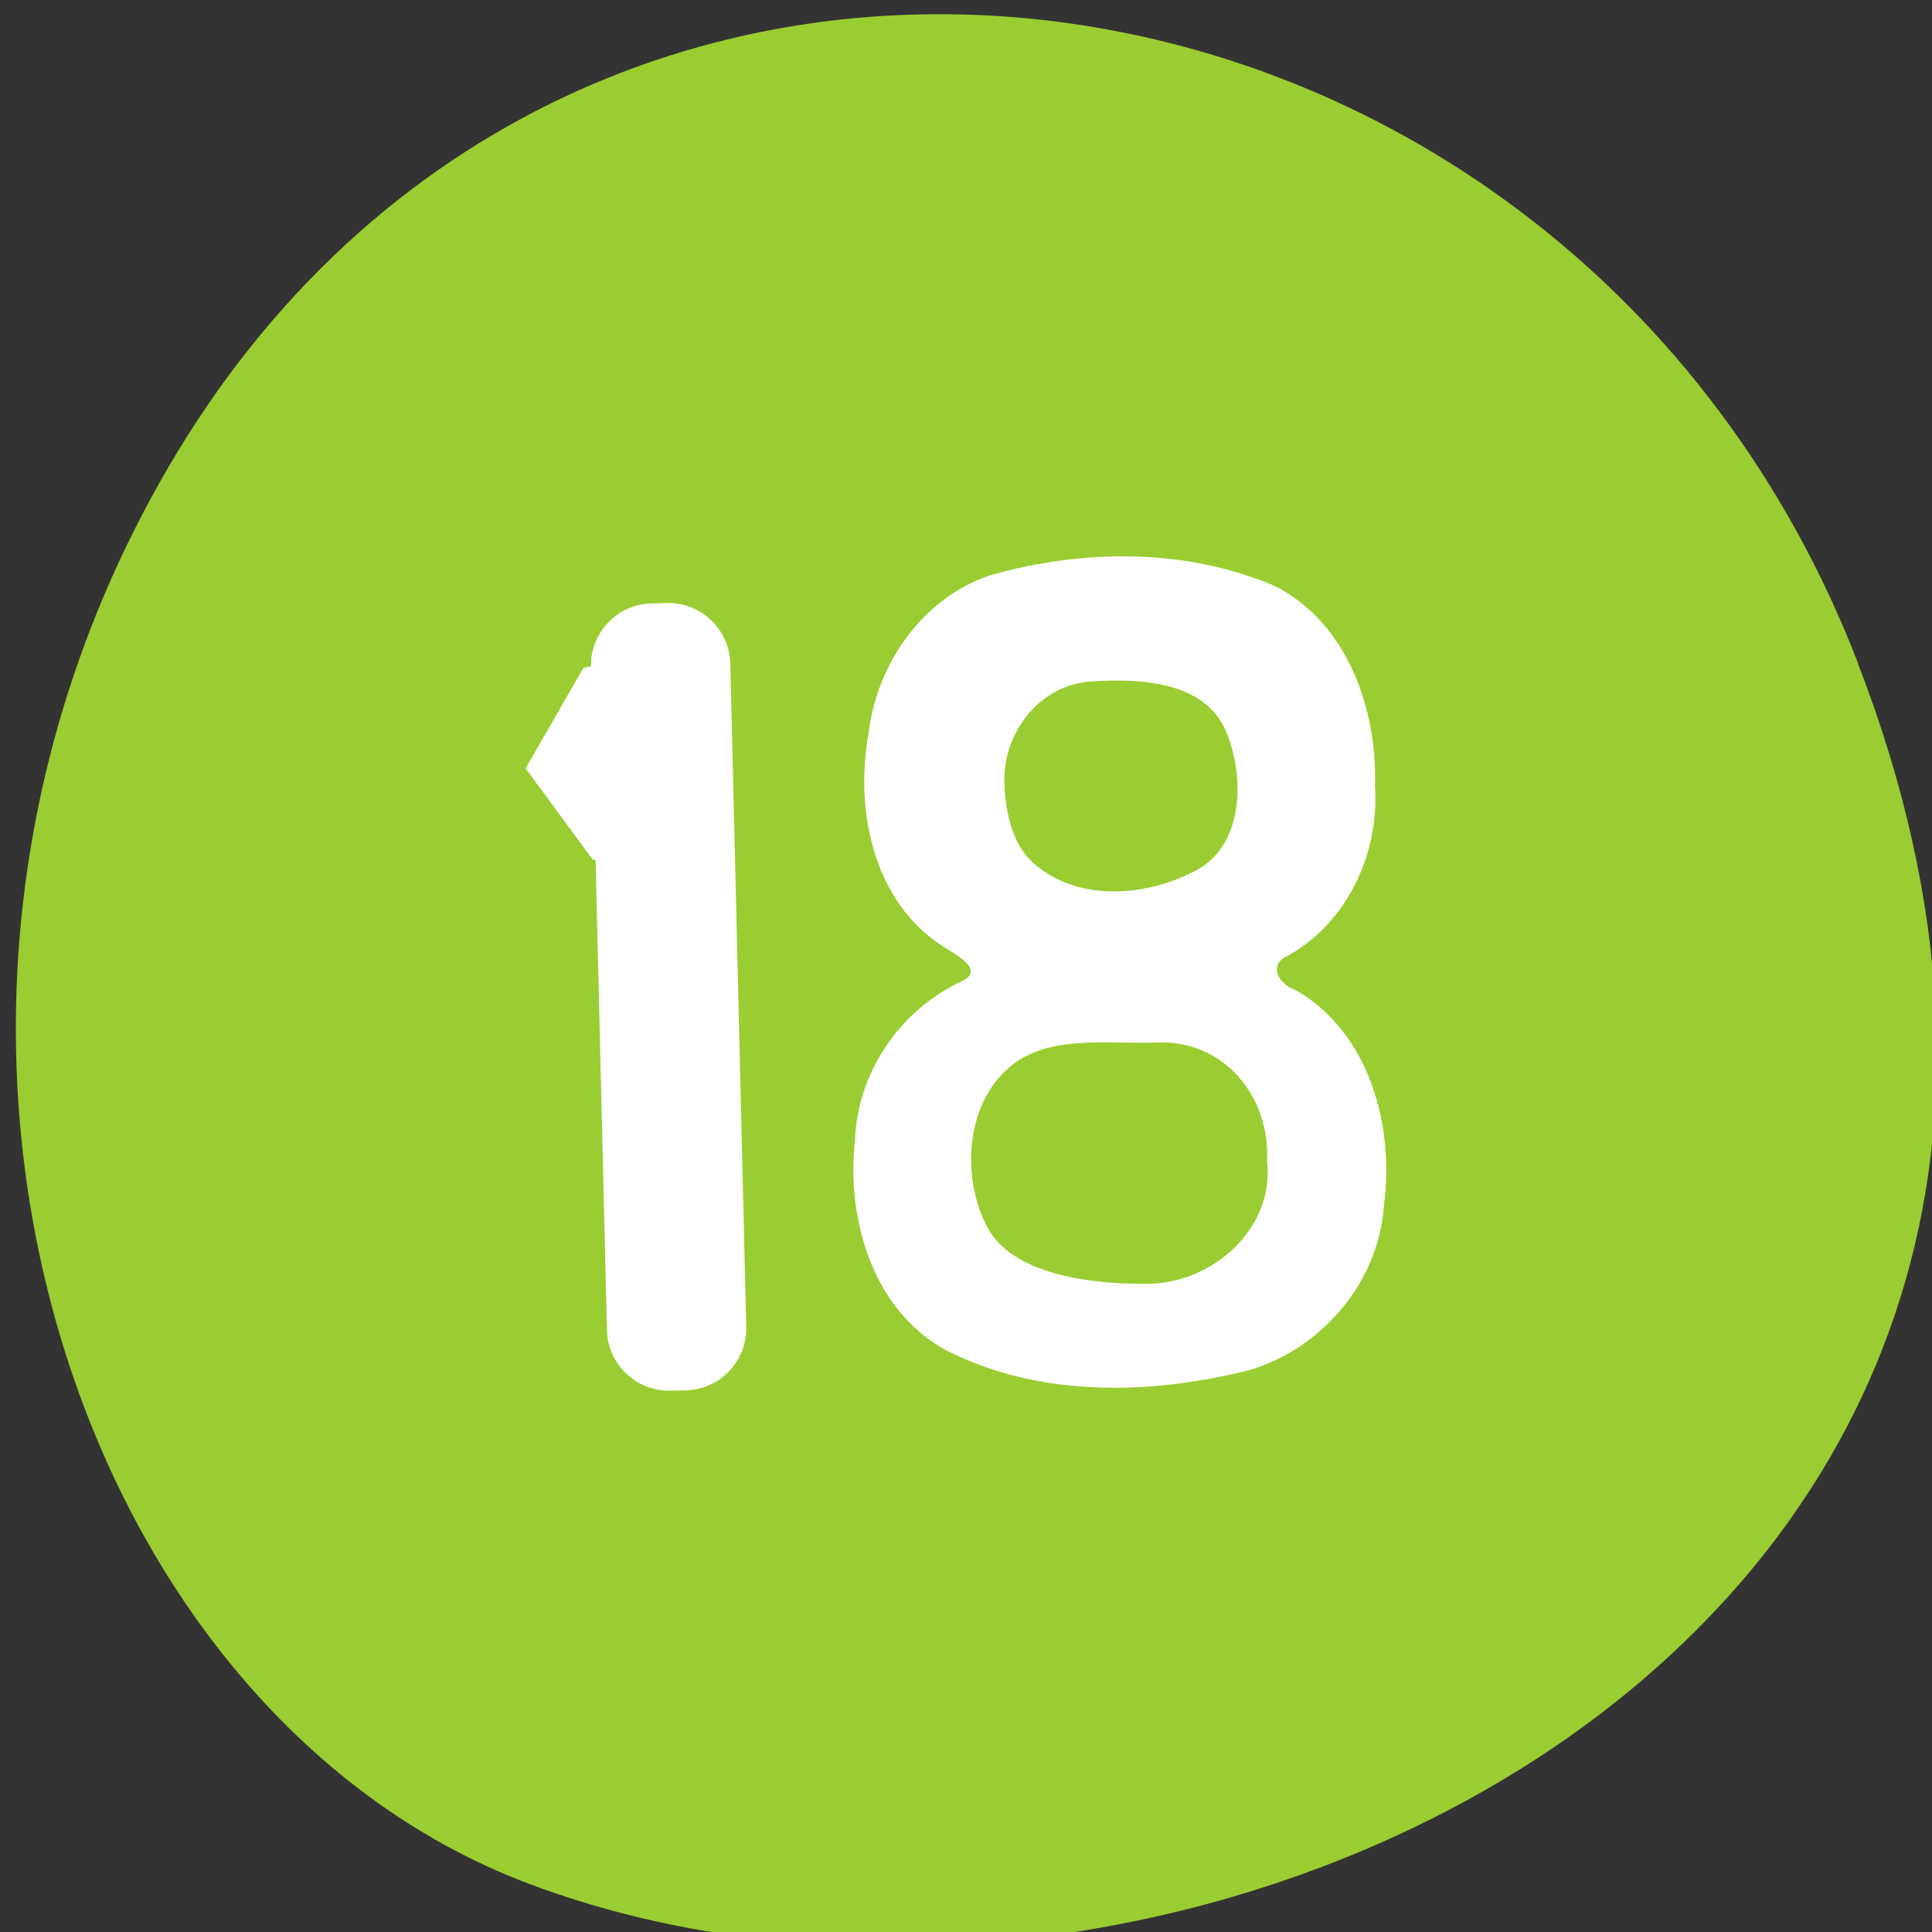 <svg xmlns="http://www.w3.org/2000/svg" viewBox="0 0 48 48"><rect x="0" y="0" width="48" height="48" fill="#333333" stroke="none"/><path d="m 46.16 16.484 c 9.316 24.09 -16.789 36.453 -33.04 30.31 c -11.344 -4.285 -16.996 -21.367 -8.941 -35.18 c 10.168 -17.426 34.801 -13.719 41.984 4.863" fill="#9acd31"/><g fill="#fff"><path d="m 34.16 19.574 c 0.074 -1.926 -0.68 -4.113 -2.5 -5.02 c -2.223 -0.945 -4.773 -0.914 -7.07 -0.258 c -1.672 0.566 -2.805 2.195 -3.01 3.918 c -0.344 1.883 0.102 4.133 1.781 5.254 c 0.309 0.211 1.148 0.621 0.547 0.902 c -1.574 0.734 -2.617 2.305 -2.668 3.984 c -0.215 1.945 0.453 4.207 2.262 5.191 c 2.324 1.184 5.09 1.117 7.563 0.488 c 1.797 -0.543 3.203 -2.207 3.32 -4.102 c 0.262 -1.977 -0.371 -4.277 -2.184 -5.328 c -0.43 -0.152 -0.641 -0.551 -0.324 -0.797 c 1.539 -0.777 2.391 -2.547 2.285 -4.238 m -5.406 6.332 c 1.633 -0.063 2.813 1.328 2.723 2.961 c 0.191 1.645 -1.34 3.02 -2.953 3.035 c -1.508 0.016 -3.387 -0.254 -3.996 -1.406 c -0.676 -1.27 -0.539 -3.199 0.691 -4.086 c 0.961 -0.695 2.387 -0.457 3.535 -0.504 m -3.797 -6.348 c -0.094 -1.262 0.813 -2.535 2.152 -2.621 c 1.211 -0.078 2.809 -0.012 3.344 1.23 c 0.48 1.113 0.449 2.82 -0.719 3.453 c -1.199 0.652 -2.922 0.82 -4.04 -0.152 c -0.539 -0.469 -0.691 -1.211 -0.742 -1.91"/><path d="m 16.188 14.992 l 0.375 -0.012 c 0.852 -0.02 1.559 0.656 1.582 1.508 l 0.395 16.473 c 0.023 0.852 -0.652 1.563 -1.504 1.582 l -0.375 0.008 c -0.855 0.02 -1.563 -0.652 -1.582 -1.508 l -0.398 -16.469 c -0.02 -0.855 0.652 -1.563 1.508 -1.582"/><path d="m 16.969 16 l 1.09 2.73 l -0.809 2.867 l -2.523 -0.238 l -1.668 -2.27 l 1.434 -2.492"/></g></svg>